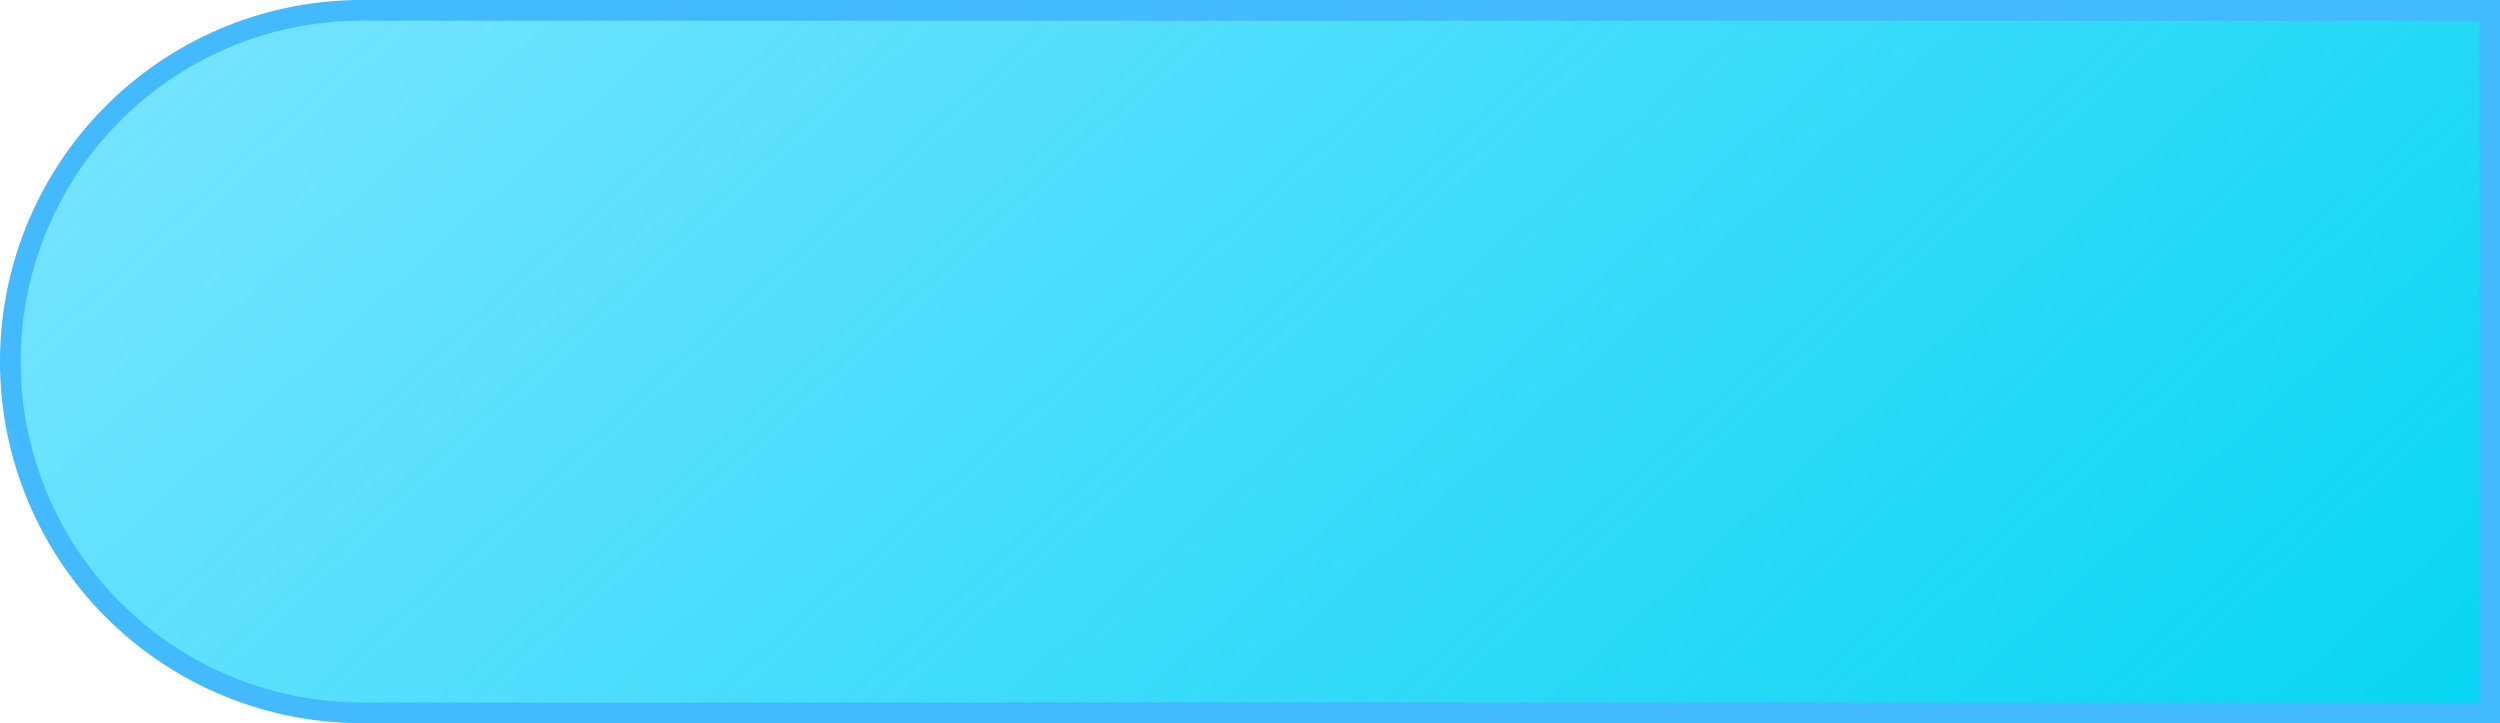 ﻿<?xml version="1.0" encoding="utf-8"?>
<svg version="1.1" xmlns:xlink="http://www.w3.org/1999/xlink" width="121px" height="35px" xmlns="http://www.w3.org/2000/svg">
  <defs>
    <linearGradient gradientUnits="userSpaceOnUse" x1="495.25" y1="304.664" x2="571.75" y2="388.336" id="LinearGradient263">
      <stop id="Stop264" stop-color="#00ccff" stop-opacity="0.498" offset="0" />
      <stop id="Stop265" stop-color="#03d6f1" offset="1" />
    </linearGradient>
  </defs>
  <g transform="matrix(1 0 0 1 -473 -329 )">
    <path d="M 473.5 346.5  A 17 17 0 0 1 490.5 329.5 L 593.5 329.5  L 593.5 363.5  L 490.5 363.5  A 17 17 0 0 1 473.5 346.5 Z " fill-rule="nonzero" fill="url(#LinearGradient263)" stroke="none" />
    <path d="M 473.5 346.5  A 17 17 0 0 1 490.5 329.5 L 593.5 329.5  L 593.5 363.5  L 490.5 363.5  A 17 17 0 0 1 473.5 346.5 Z " stroke-width="1" stroke="#43b9fe" fill="none" />
  </g>
</svg>